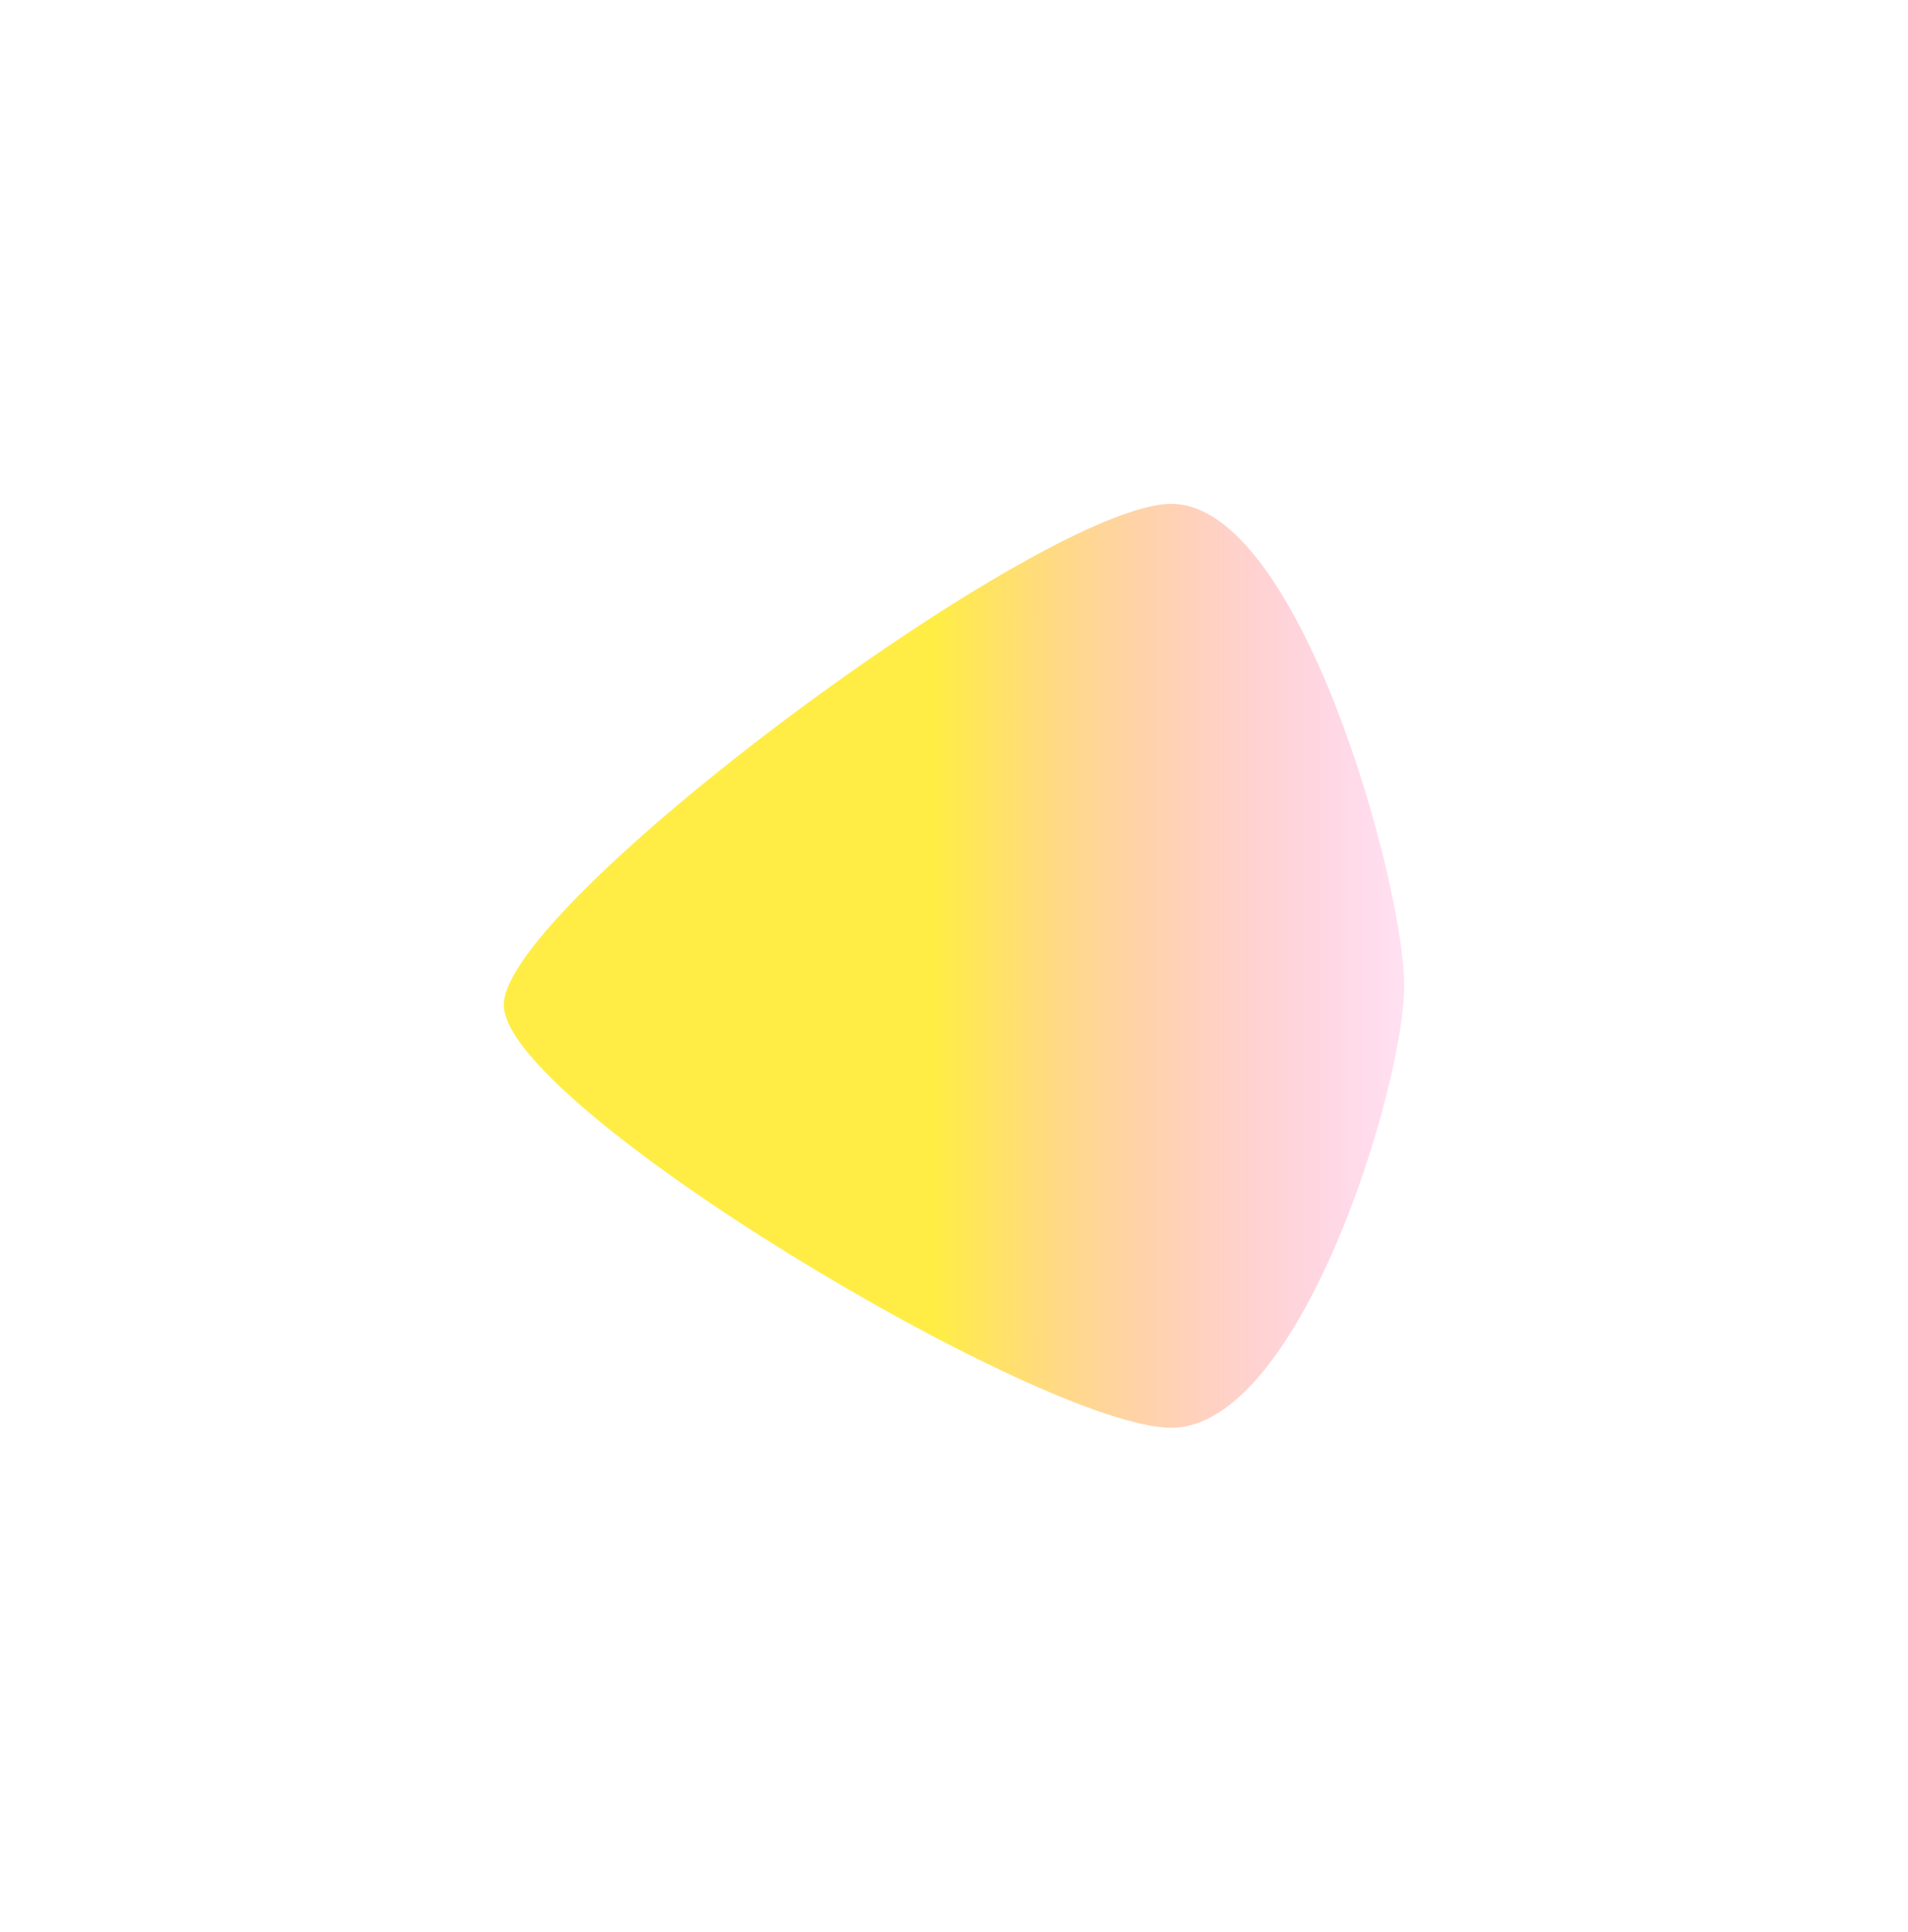 <svg width="3030" height="3067" viewBox="0 0 3030 3067" fill="none" xmlns="http://www.w3.org/2000/svg">
<g filter="url(#filter0_f_1366_4128)">
<path d="M1860.17 800C2064.42 800 2230 1404.99 2230 1564.75C2230 1724.5 2064.42 2267 1860.17 2267C1655.92 2267 800 1755.25 800 1595.5C800 1435.75 1655.92 800 1860.17 800Z" fill="url(#paint0_linear_1366_4128)"/>
</g>
<defs>
<filter id="filter0_f_1366_4128" x="0" y="0" width="3030" height="3067" filterUnits="userSpaceOnUse" color-interpolation-filters="sRGB">
<feFlood flood-opacity="0" result="BackgroundImageFix"/>
<feBlend mode="normal" in="SourceGraphic" in2="BackgroundImageFix" result="shape"/>
<feGaussianBlur stdDeviation="400" result="effect1_foregroundBlur_1366_4128"/>
</filter>
<linearGradient id="paint0_linear_1366_4128" x1="1490.35" y1="1564.75" x2="2230" y2="1564.75" gradientUnits="userSpaceOnUse">
<stop stop-color="#FFED46"/>
<stop offset="1" stop-color="#FF7EC7" stop-opacity="0.235"/>
</linearGradient>
</defs>
</svg>
